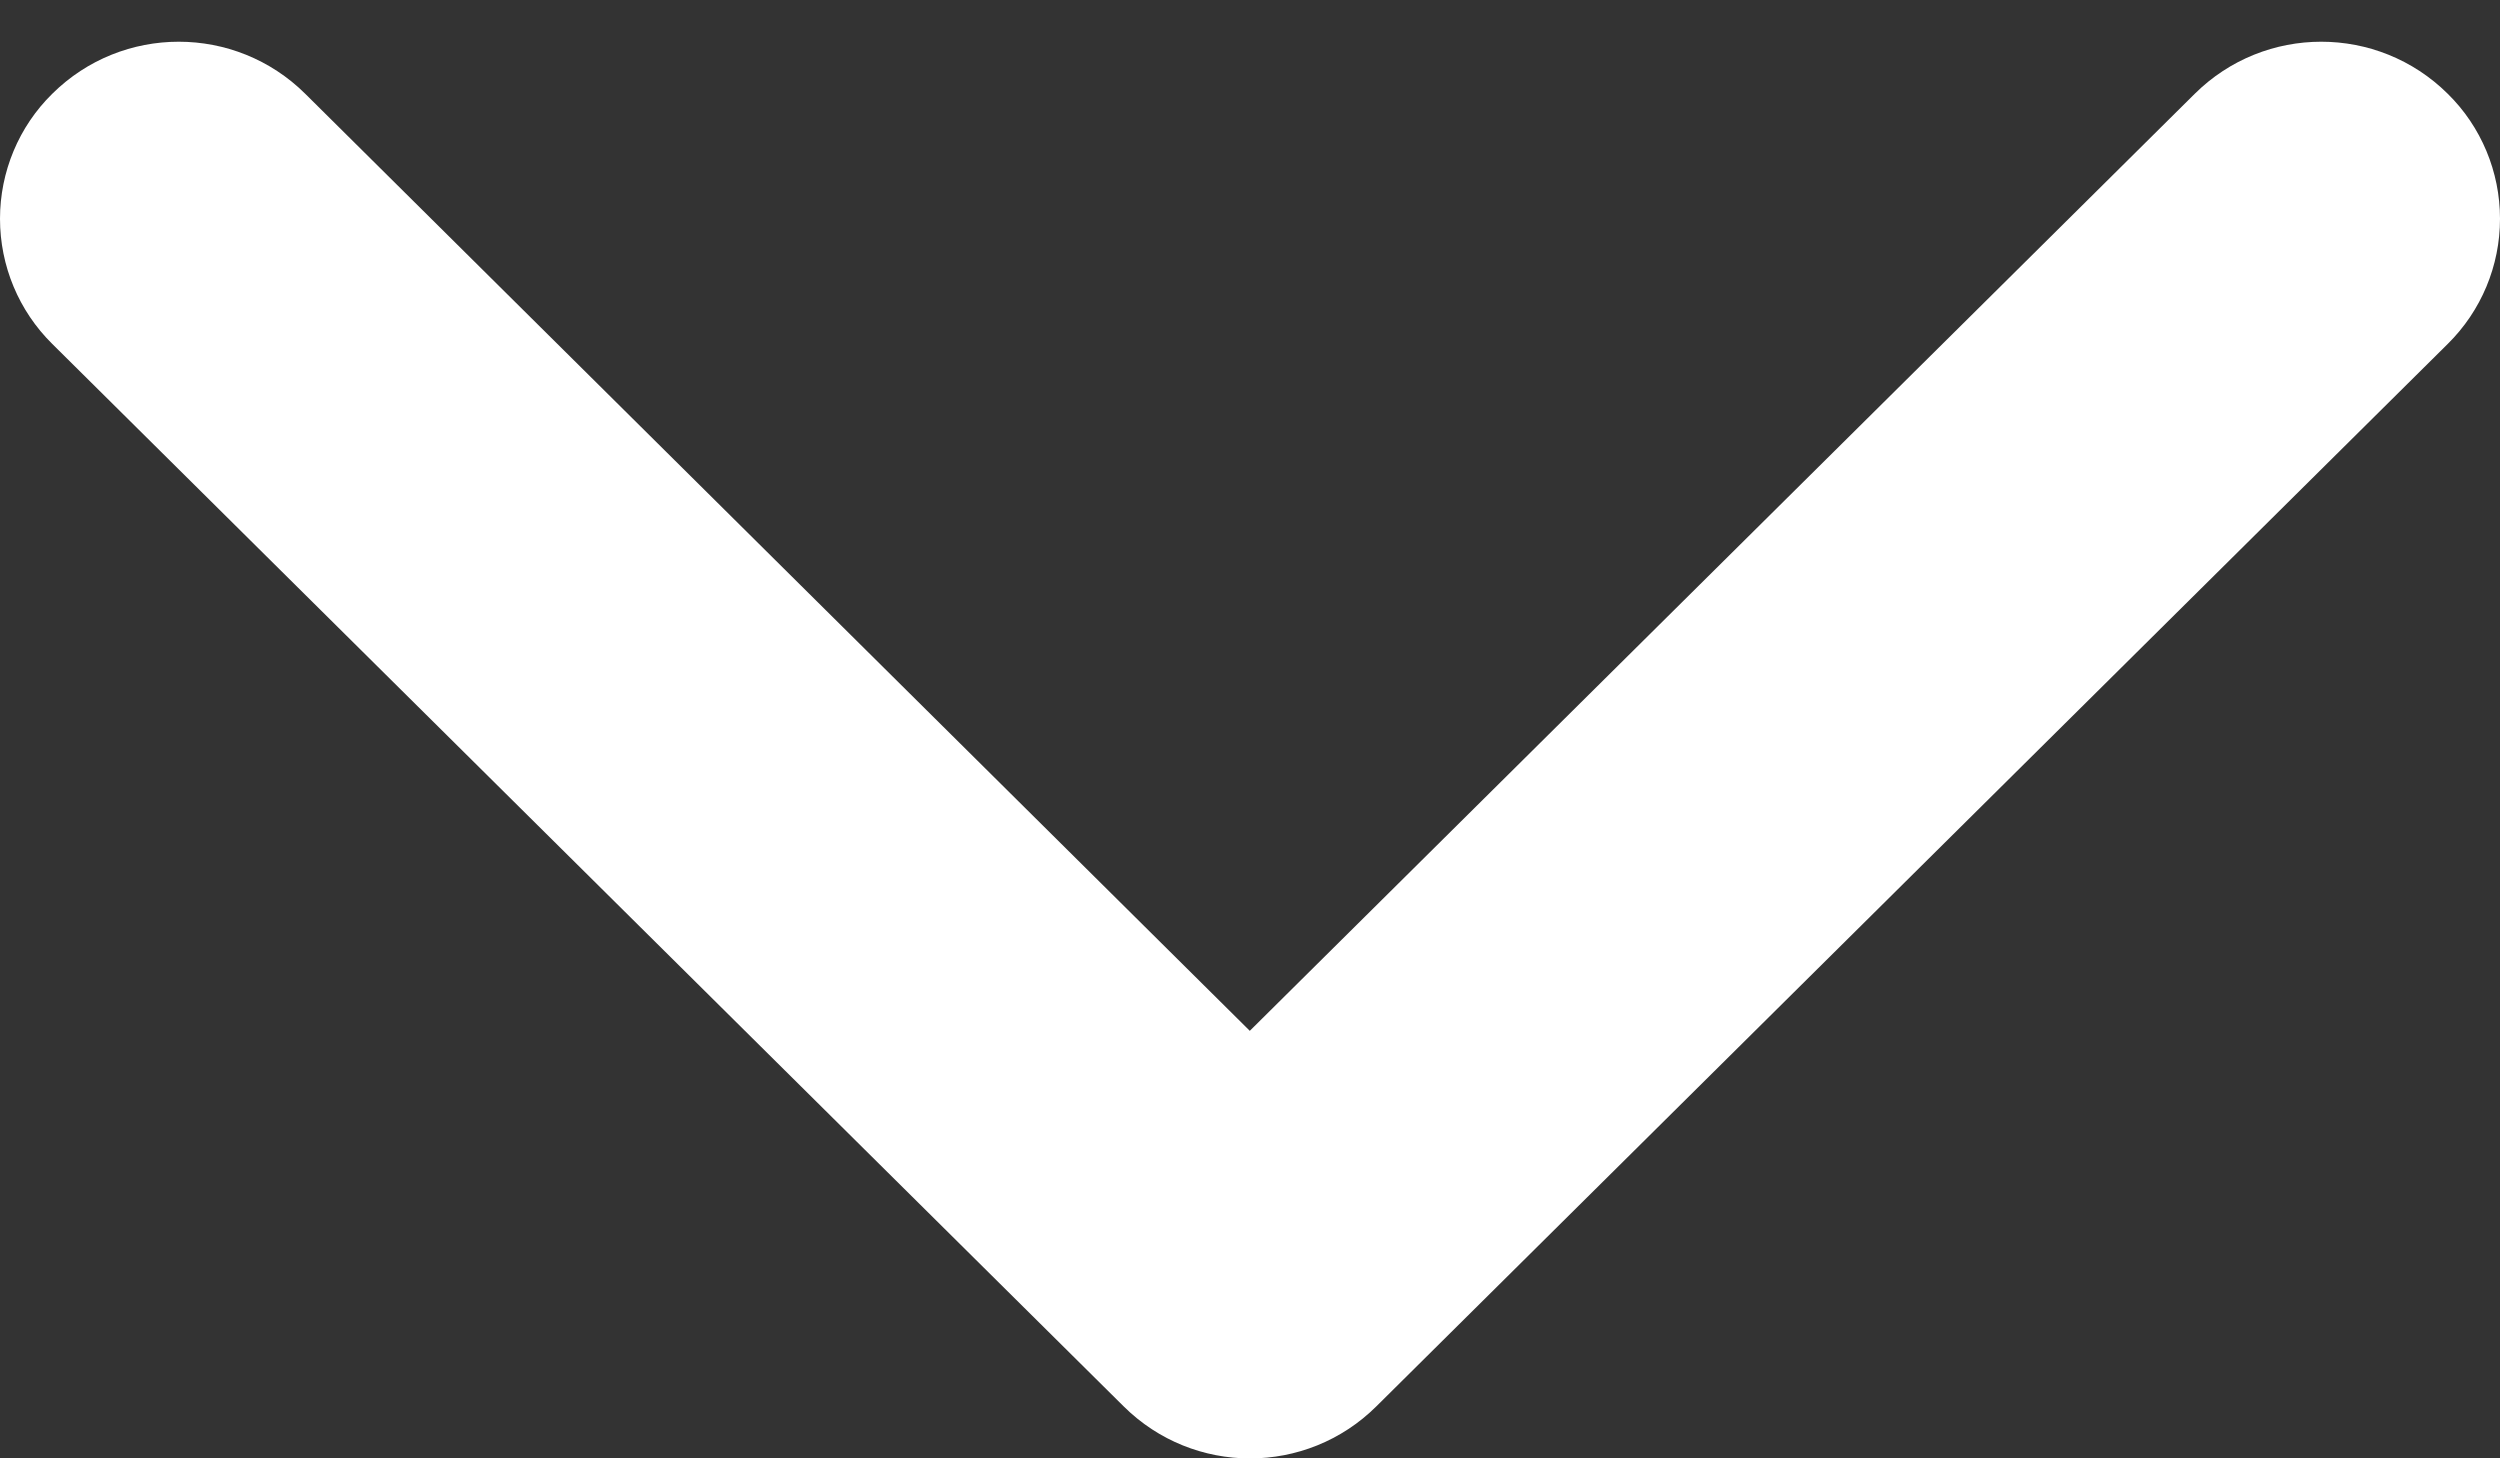 <svg width="12" height="7" viewBox="0 0 12 7" fill="none" xmlns="http://www.w3.org/2000/svg">
<rect x="0" y="0" width="12" height="7" fill="#333333" stroke="none"/>
<path fill-rule="evenodd" clip-rule="evenodd" d="M5.999 4.948L10.535 0.45C10.871 0.117 11.413 0.117 11.749 0.45C11.91 0.608 12 0.825 12 1.05C12 1.276 11.91 1.492 11.749 1.651L6.607 6.75C6.271 7.084 5.729 7.084 5.393 6.75L0.251 1.651C0.09 1.492 9.40776e-08 1.276 7.43486e-08 1.05C5.46197e-08 0.825 0.09 0.608 0.251 0.45C0.587 0.117 1.129 0.117 1.465 0.45L5.999 4.948Z" fill="white"/>
</svg>
